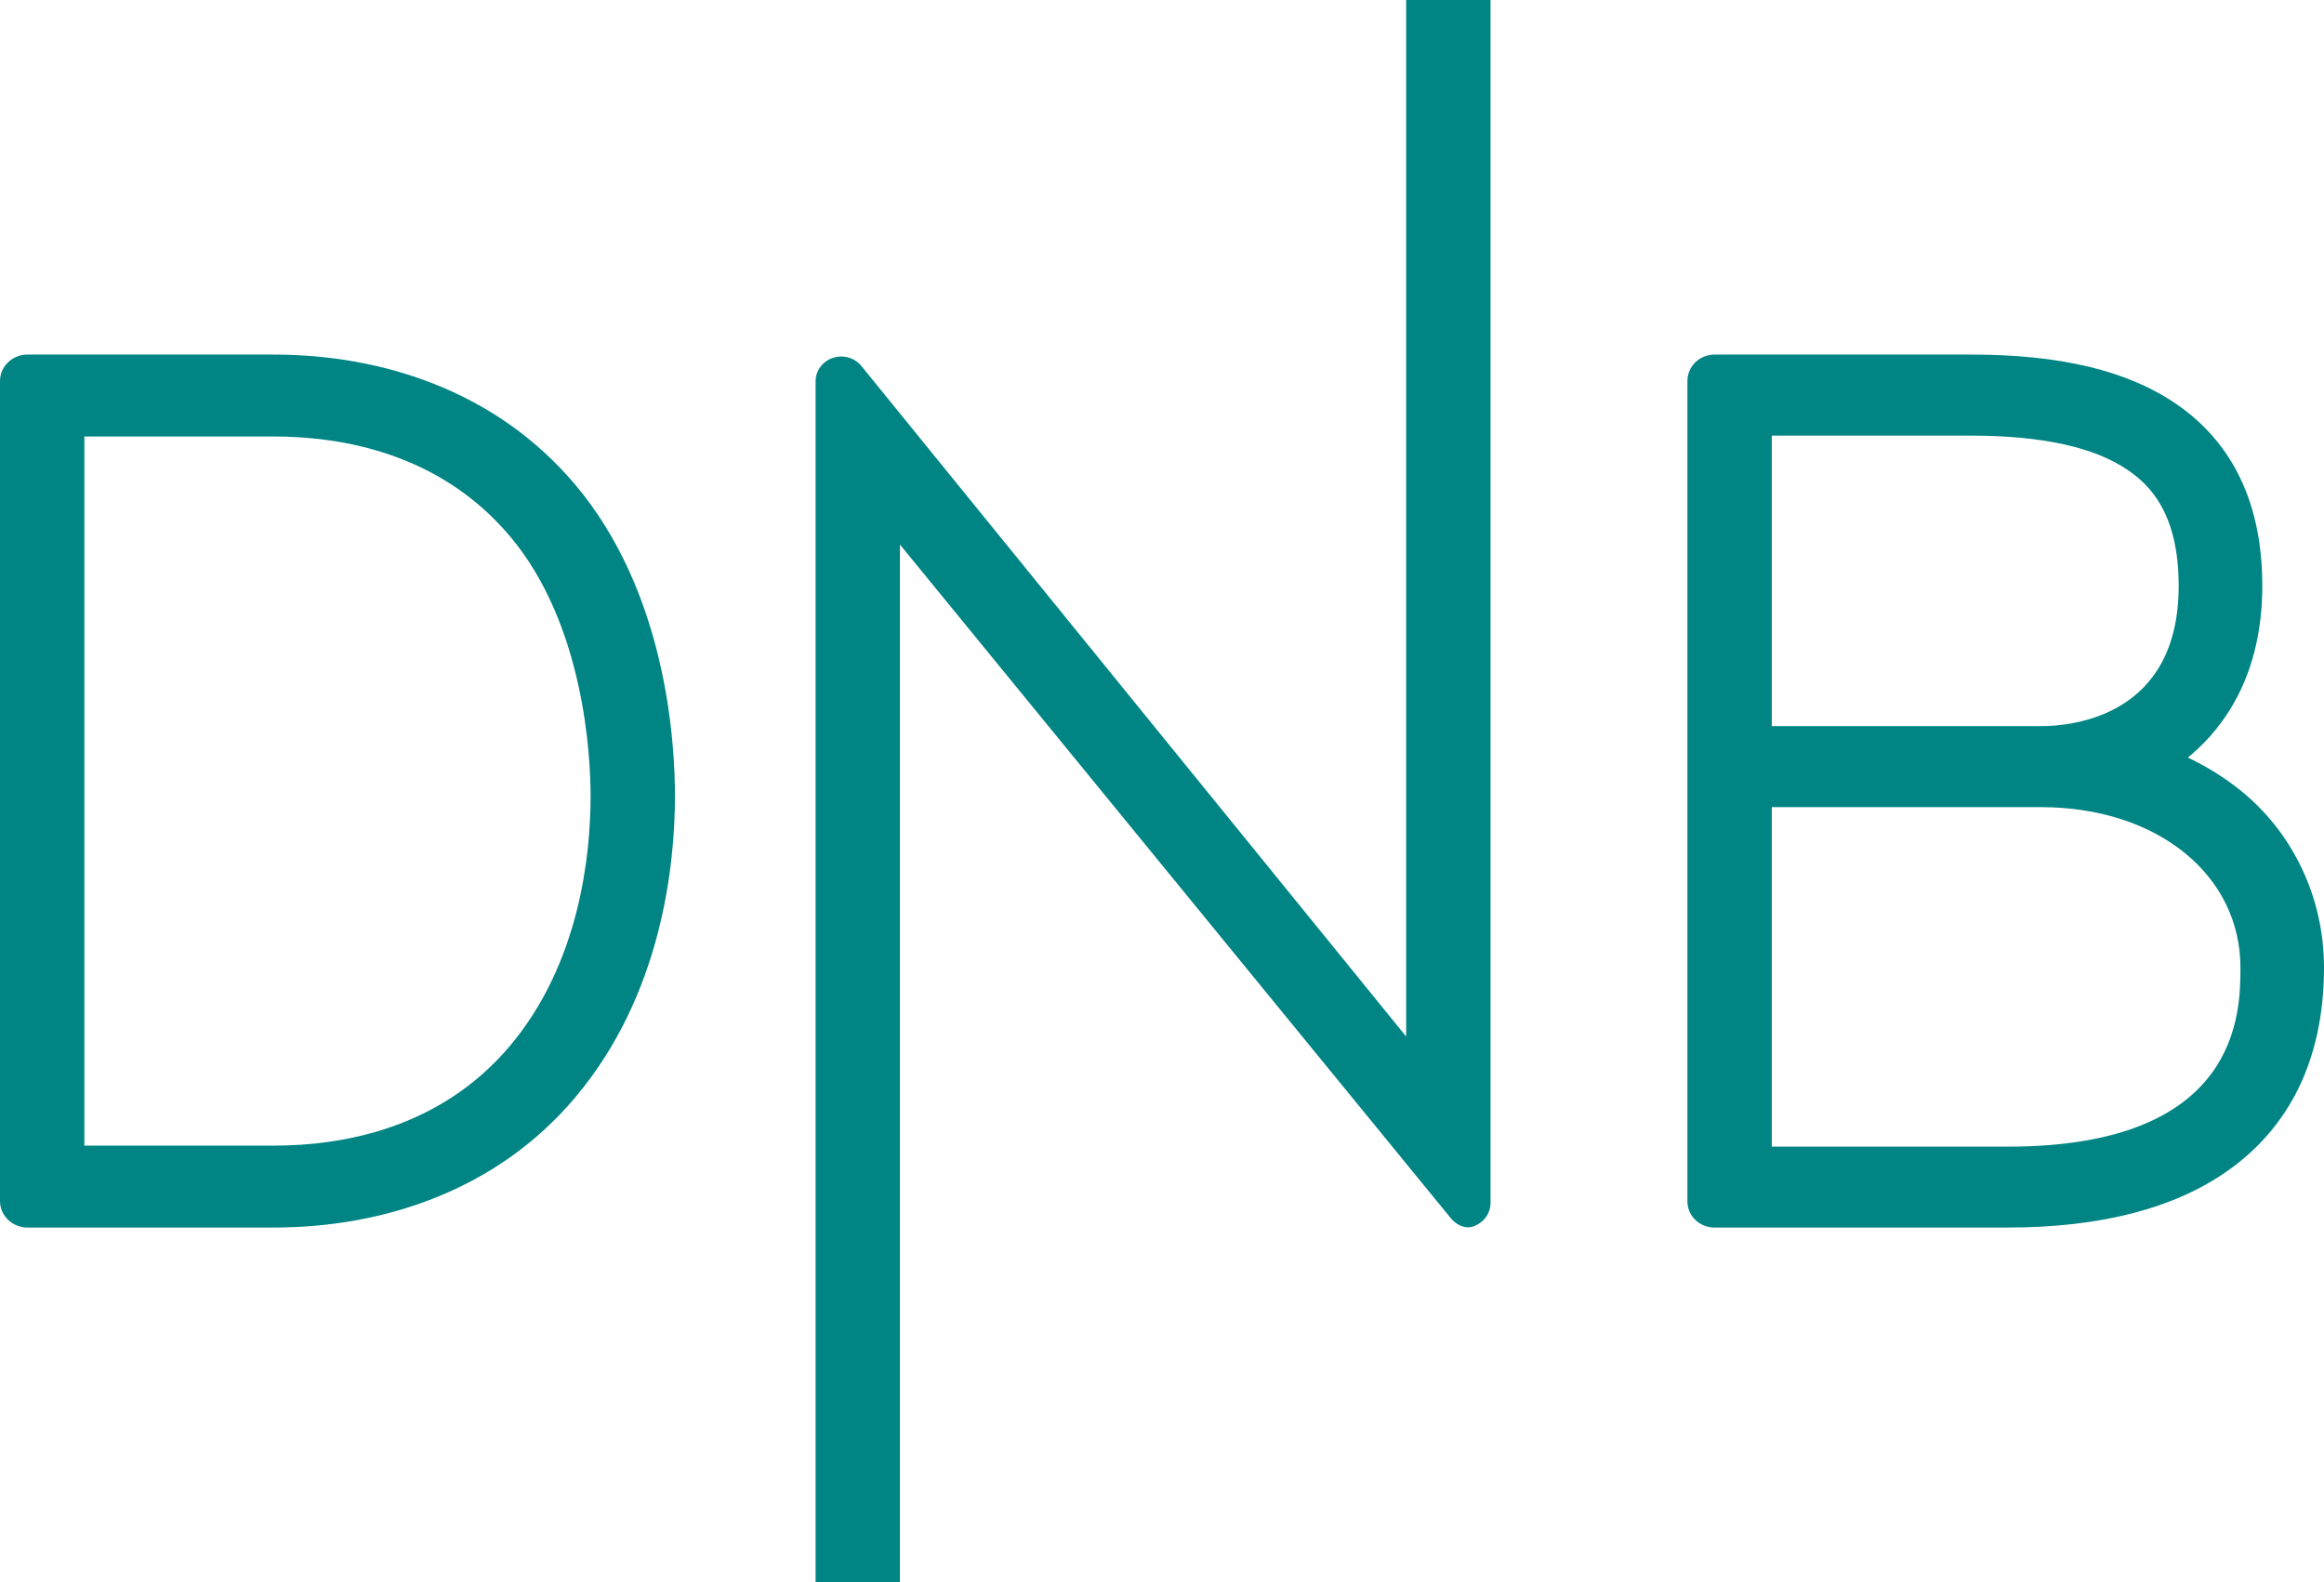 <svg width="47" height="32" viewBox="0 0 47 32" fill="none" xmlns="http://www.w3.org/2000/svg">
    <path fill-rule="evenodd" clip-rule="evenodd" d="M8.743 7.751C7.759 7.367 6.677 7.172 5.526 7.172H0.554C0.249 7.172 0 7.411 0 7.707V24.293C0 24.587 0.249 24.828 0.554 24.828H5.526C6.677 24.828 7.759 24.633 8.743 24.249C9.888 23.803 10.86 23.113 11.632 22.198C13.387 20.12 13.649 17.488 13.65 16.105C13.65 14.928 13.453 11.958 11.632 9.802C10.86 8.887 9.888 8.197 8.743 7.751ZM5.526 23.172H1.706V8.828H5.526C6.93 8.828 8.897 9.17 10.309 10.841C11.826 12.637 11.944 15.325 11.944 16.105C11.944 17.269 11.731 19.475 10.309 21.159C8.897 22.83 6.93 23.172 5.526 23.172ZM35.832 16.325V23.192H40.606C45.31 23.192 45.31 20.465 45.31 19.568C45.31 17.71 43.648 16.325 41.27 16.325H35.832ZM35.832 8.811H39.869C41.294 8.811 42.36 9.045 43.034 9.508C43.476 9.81 44.061 10.381 44.061 11.851C44.061 14.482 41.925 14.687 41.27 14.687H35.832V8.811ZM44.339 15.367L44.247 15.322L44.324 15.257C44.975 14.7 45.752 13.657 45.752 11.851C45.752 10.199 45.165 8.96 44.009 8.169C43.03 7.498 41.676 7.172 39.869 7.172H34.675C34.372 7.172 34.127 7.41 34.126 7.703V24.3C34.126 24.593 34.371 24.828 34.673 24.828H40.606C42.475 24.828 43.972 24.444 45.055 23.678C45.684 23.235 46.169 22.666 46.495 21.989C46.83 21.293 47 20.48 47 19.568C47 18.18 46.391 16.845 45.285 15.966C45.001 15.74 44.682 15.539 44.339 15.367ZM30.144 0V24.33C30.144 24.548 30.001 24.736 29.788 24.808C29.616 24.866 29.43 24.757 29.332 24.628L18.2 11.014V32H16.494V7.715C16.494 7.497 16.637 7.305 16.85 7.236C16.903 7.22 16.959 7.211 17.013 7.211C17.179 7.211 17.334 7.287 17.433 7.418L28.438 20.965V0H30.144Z" fill="#008484"/>
</svg>
